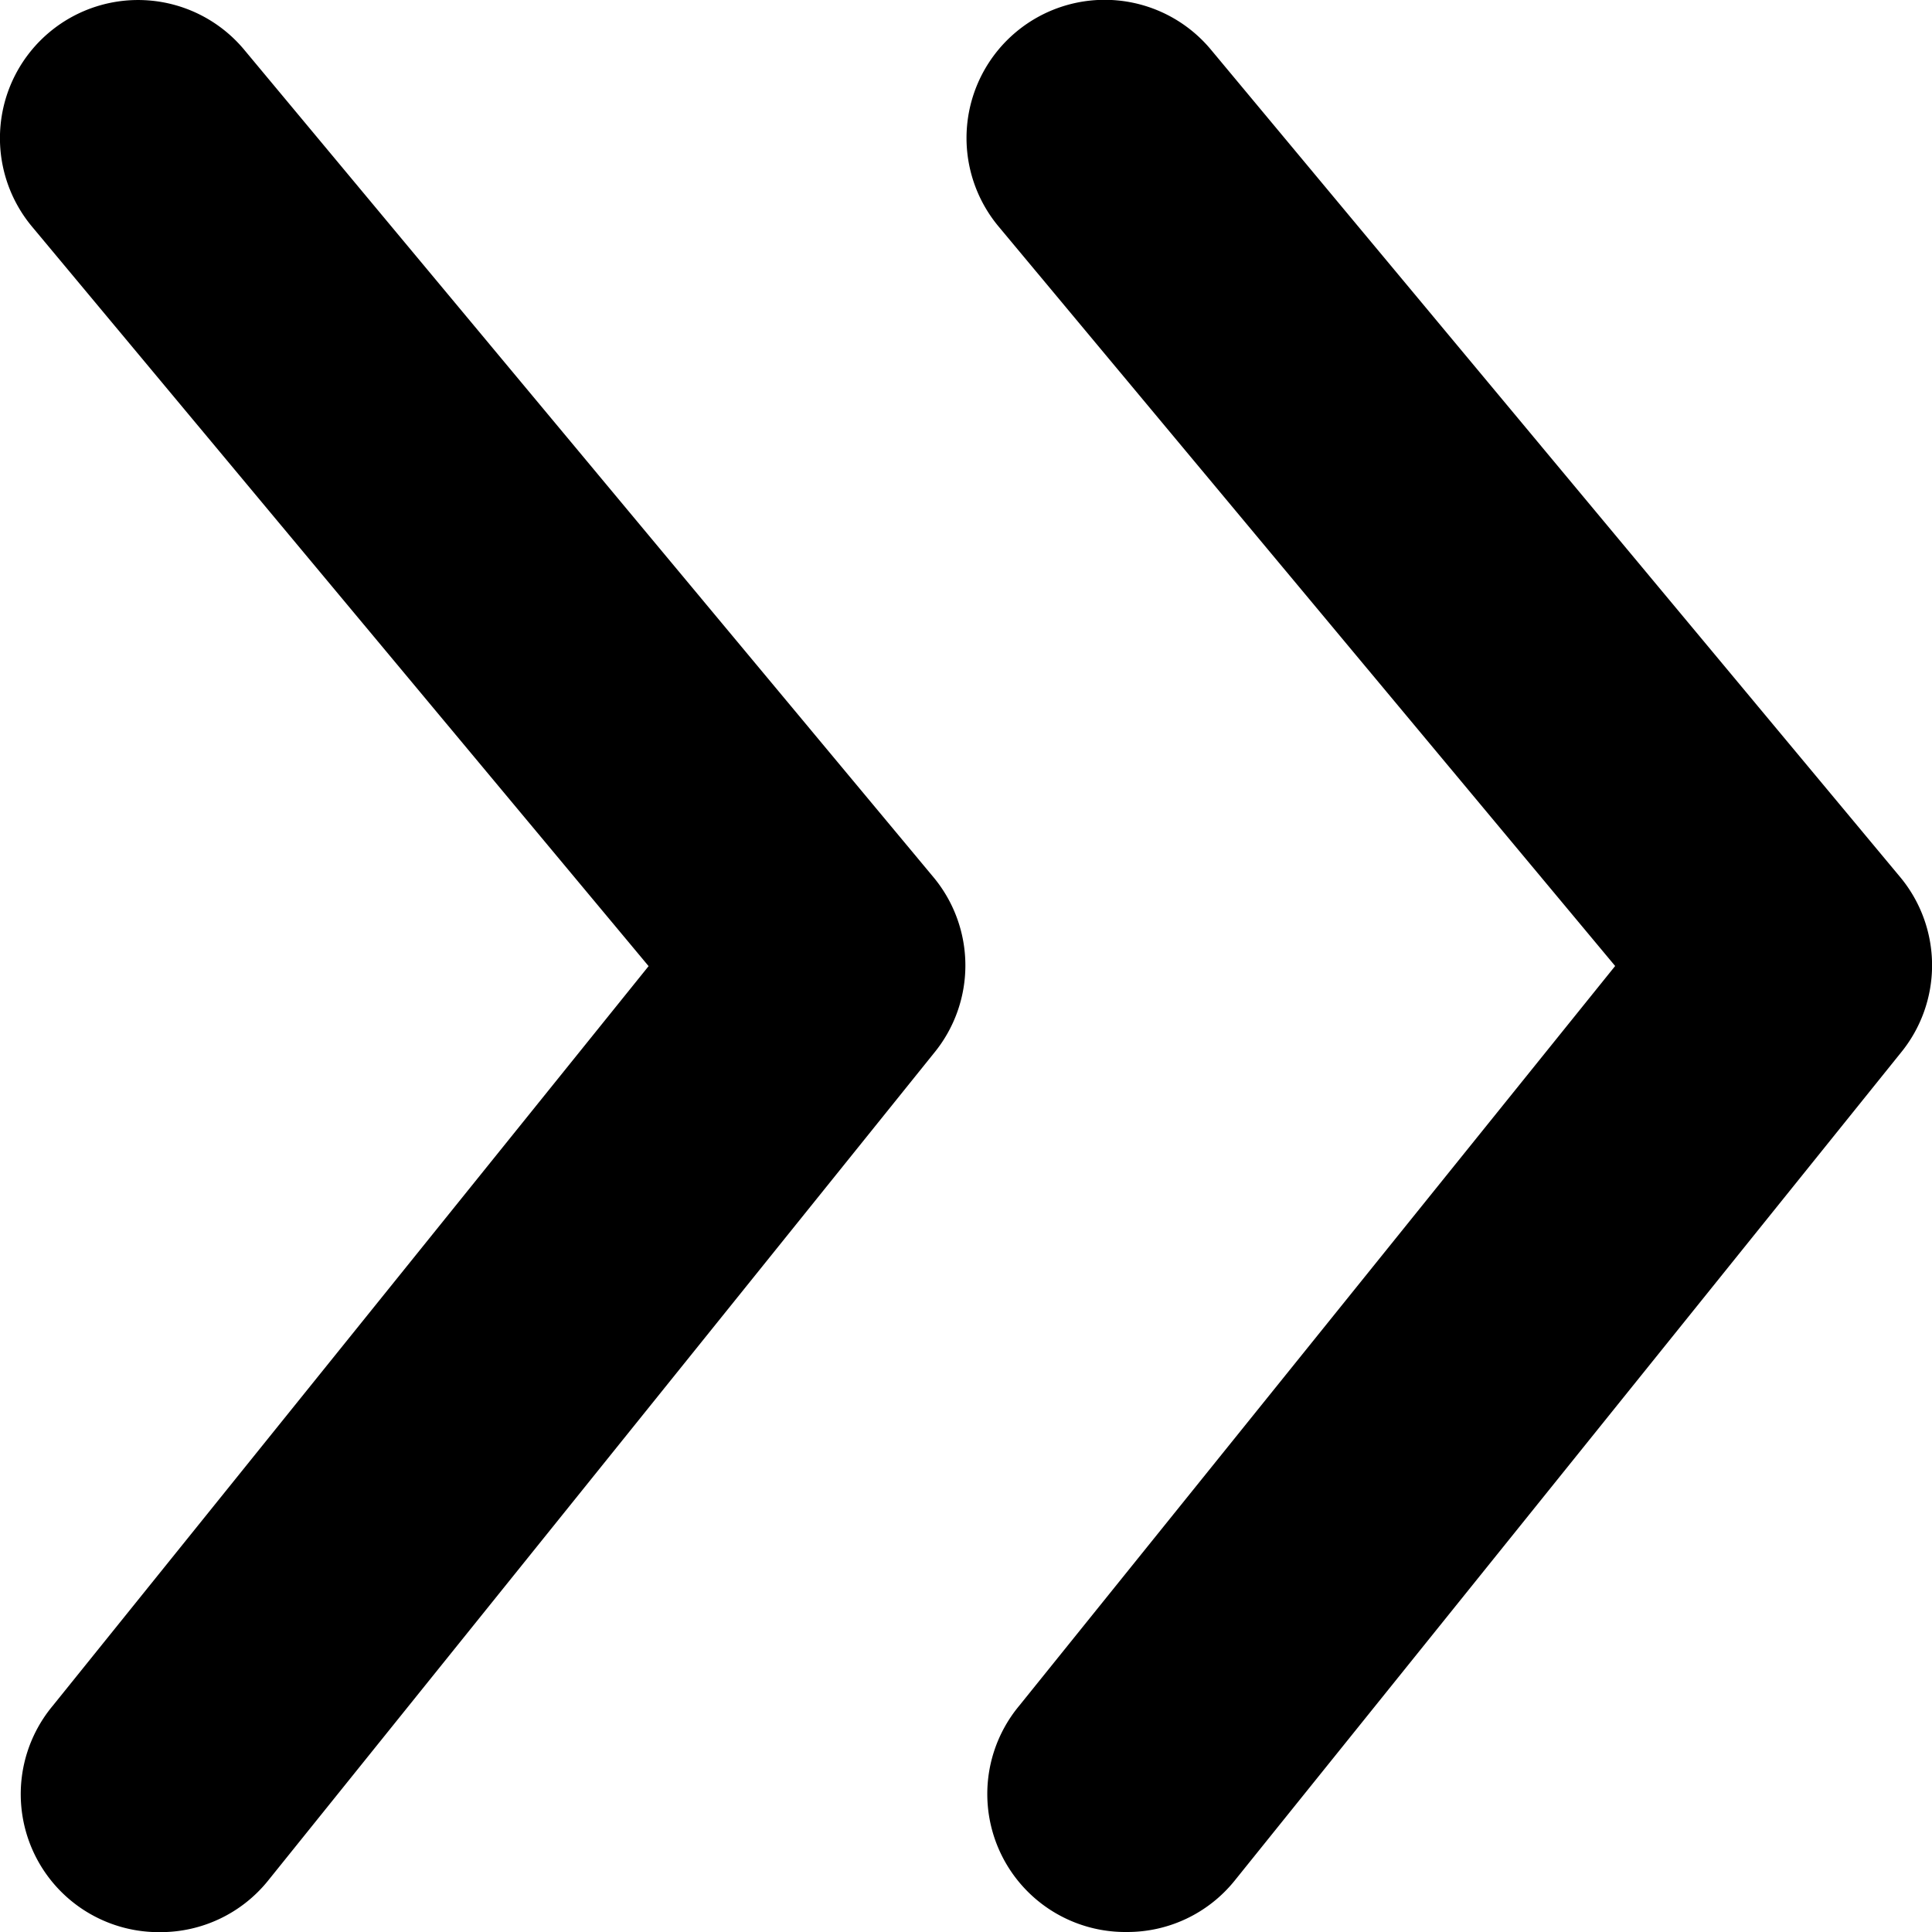 <svg xmlns="http://www.w3.org/2000/svg" width="14" height="14" fill="currentColor"><path d="M8.165 14a.998.998 0 0 0 .78-.37l4.828-6a1 1 0 0 0 0-1.27l-4.998-6a1 1 0 1 0-1.54 1.28L11.704 7l-4.318 5.36a1 1 0 0 0 .78 1.64Z"/><path d="M1.16 14.001a1 1 0 0 0 .78-.37l4.828-6a1 1 0 0 0 0-1.27l-4.998-6a1 1 0 1 0-1.539 1.28L4.7 7.001l-4.318 5.36a1 1 0 0 0 .78 1.64Z"/></svg>